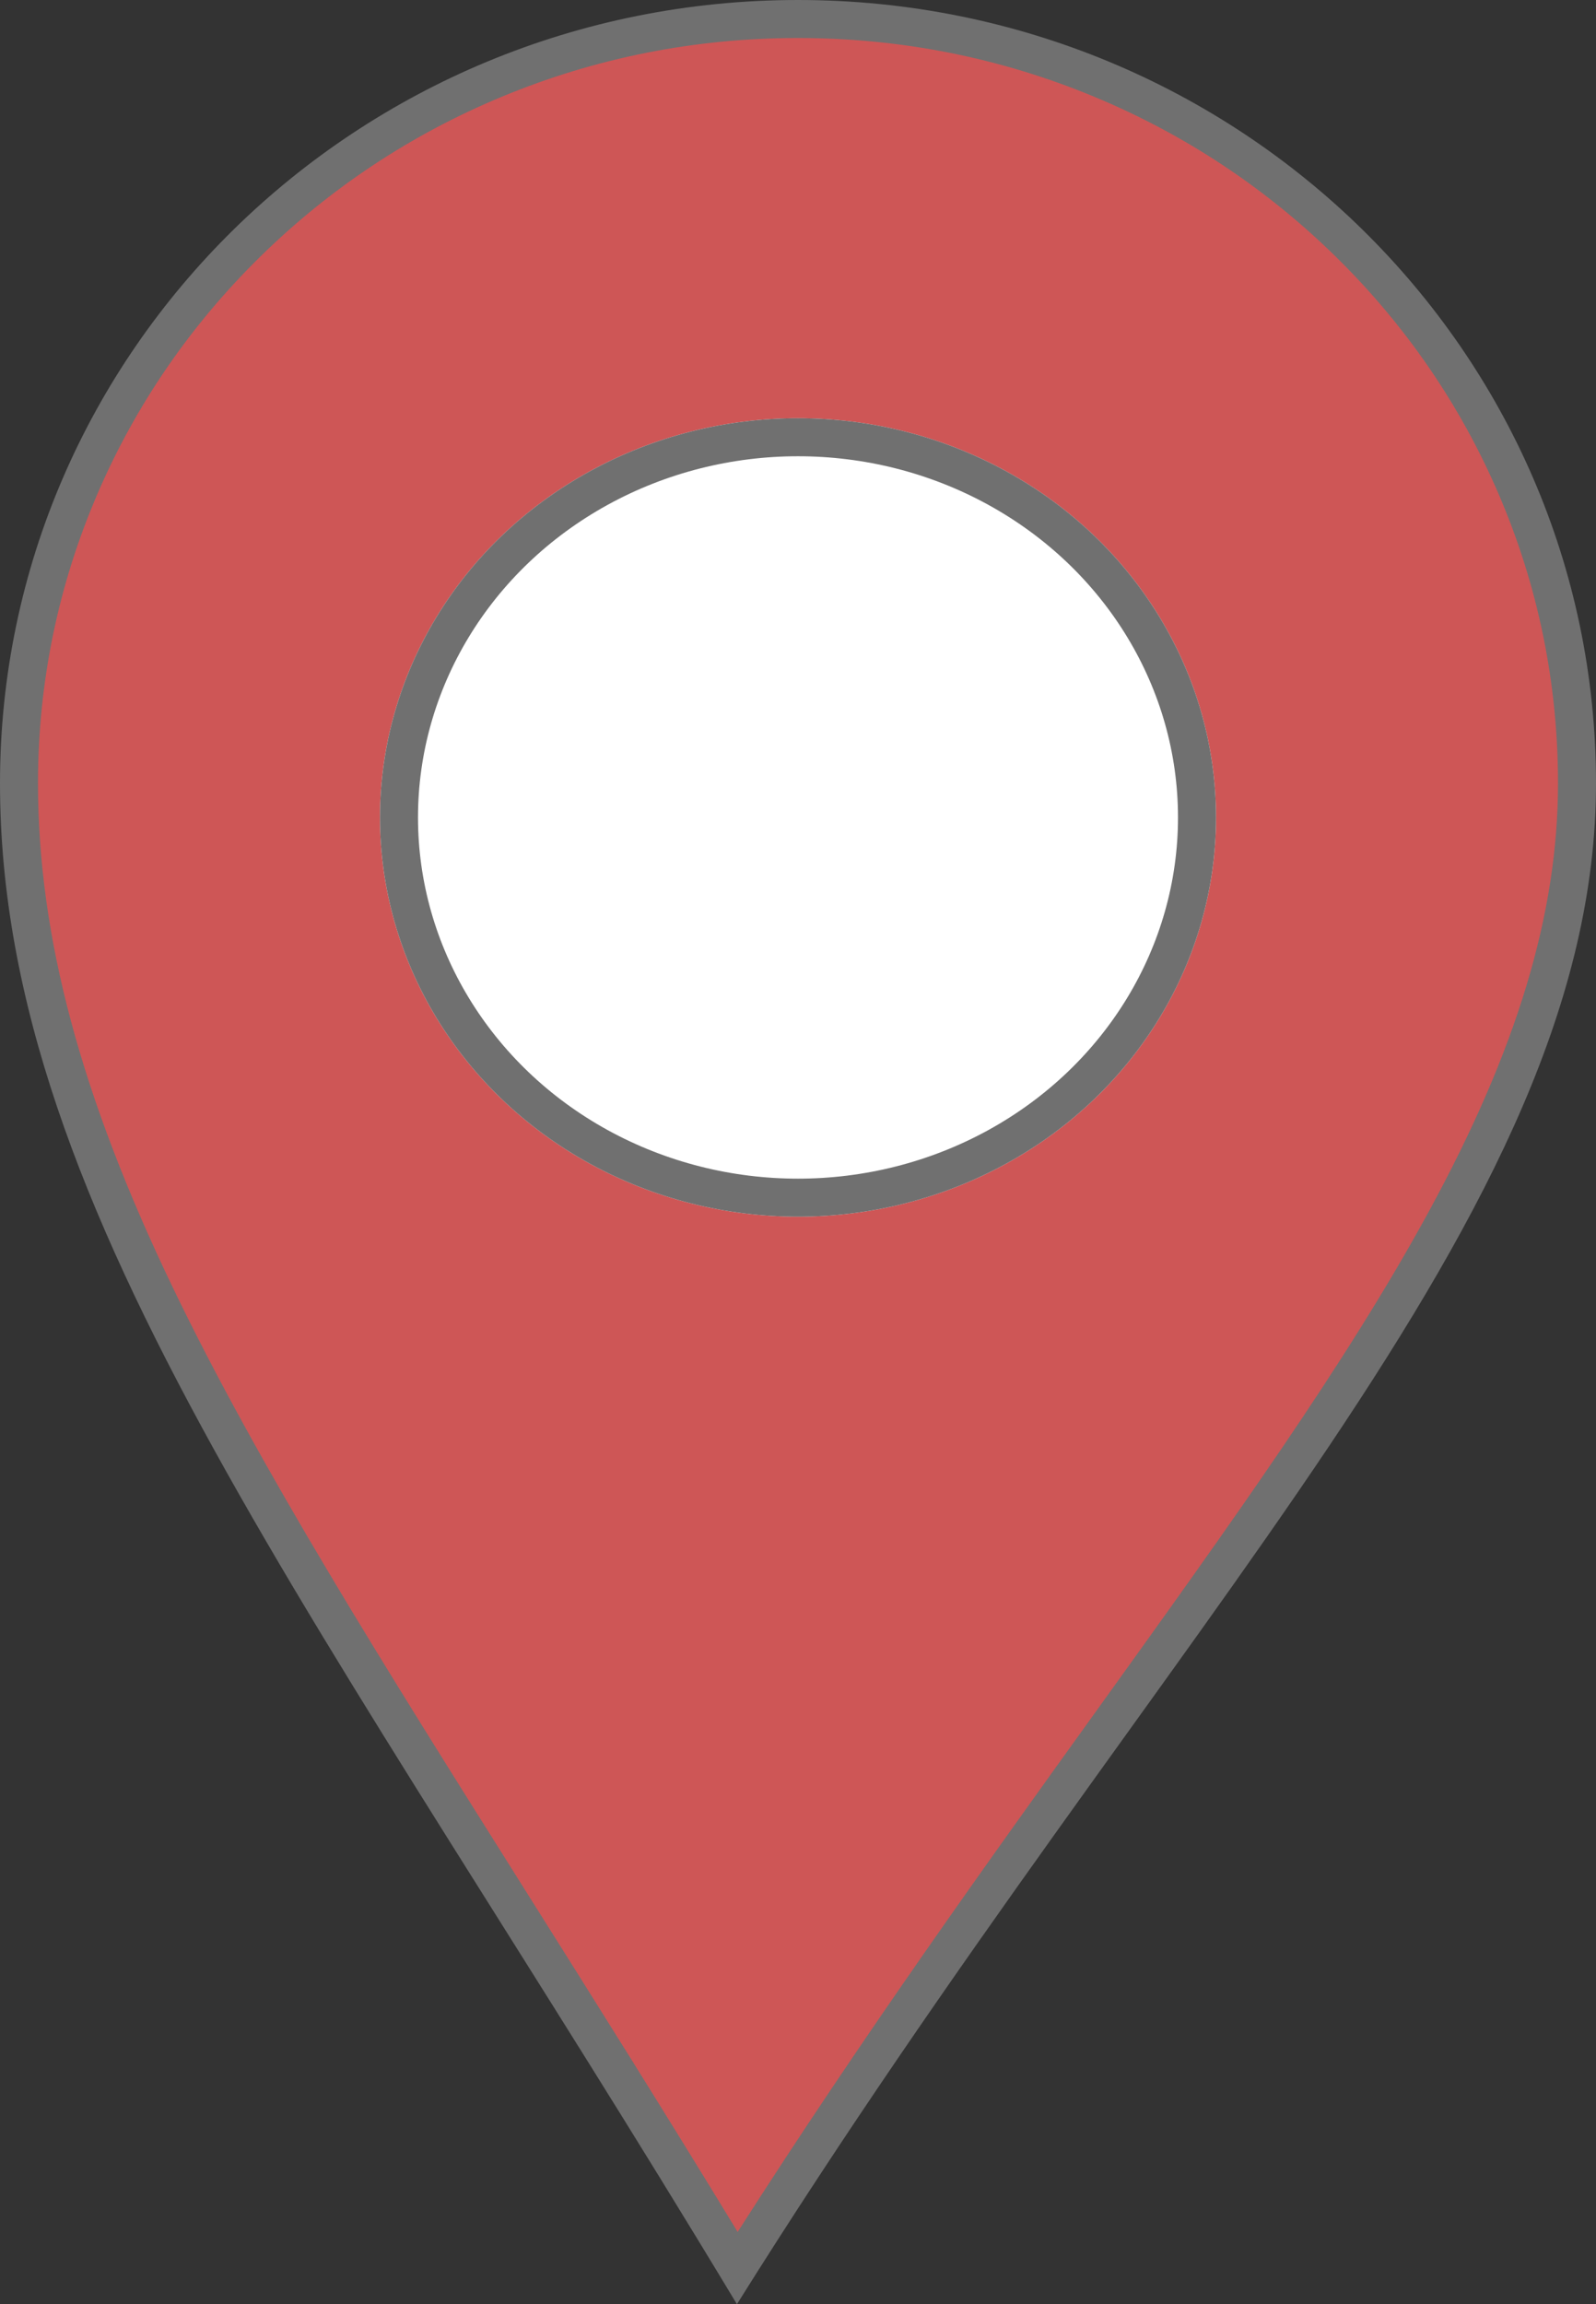 <svg xmlns="http://www.w3.org/2000/svg" width="42" height="60.603" viewBox="0 0 42 60.603"><rect x="0" y="0" width="42" height="60.603" fill="#333333" stroke="none"/><g fill="#ce5656"><path d="M 19.402 59.65 C 17.318 56.209 15.354 53.088 13.451 50.065 C 9.66 44.042 6.386 38.84 4.097 34.081 C 1.643 28.978 0.5 24.695 0.5 20.602 C 0.5 17.889 1.041 15.258 2.109 12.781 C 3.141 10.387 4.619 8.237 6.501 6.391 C 8.384 4.544 10.576 3.094 13.017 2.081 C 15.545 1.032 18.231 0.5 21 0.5 C 23.769 0.5 26.455 1.032 28.983 2.081 C 31.424 3.094 33.616 4.544 35.499 6.391 C 37.381 8.237 38.859 10.387 39.891 12.781 C 40.959 15.258 41.5 17.889 41.5 20.602 C 41.5 24.116 40.4 27.77 38.039 32.104 C 35.855 36.113 32.813 40.344 29.291 45.243 C 26.257 49.464 22.833 54.226 19.402 59.65 Z" stroke="none"/><path d="M 21 1 C 18.297 1 15.676 1.519 13.209 2.543 C 10.827 3.531 8.688 4.946 6.851 6.748 C 5.015 8.549 3.575 10.645 2.569 12.979 C 1.528 15.393 1 17.958 1 20.602 C 1 24.617 2.127 28.831 4.548 33.864 C 6.825 38.598 10.091 43.788 13.874 49.798 C 15.651 52.621 17.48 55.528 19.412 58.703 C 22.705 53.547 25.974 49.001 28.885 44.952 C 32.397 40.066 35.431 35.847 37.6 31.865 C 39.92 27.608 41 24.029 41 20.602 C 41 17.958 40.472 15.393 39.431 12.979 C 38.425 10.645 36.985 8.549 35.149 6.748 C 33.312 4.946 31.173 3.531 28.791 2.543 C 26.324 1.519 23.703 1 21 1 M 21 3.814697265625e-06 C 32.598 3.814697265625e-06 42 9.224 42 20.602 C 42 31.98 30.802 42.38 19.393 60.603 C 8.543 42.596 0 31.98 0 20.602 C 0 9.224 9.402 3.814697265625e-06 21 3.814697265625e-06 Z" stroke="none" fill="#707070"/></g><g transform="translate(10 11)" fill="#fff" stroke="#707070" stroke-width="1"><ellipse cx="11" cy="10.5" rx="11" ry="10.5" stroke="none"/><ellipse cx="11" cy="10.5" rx="10.5" ry="10" fill="none"/></g></svg>